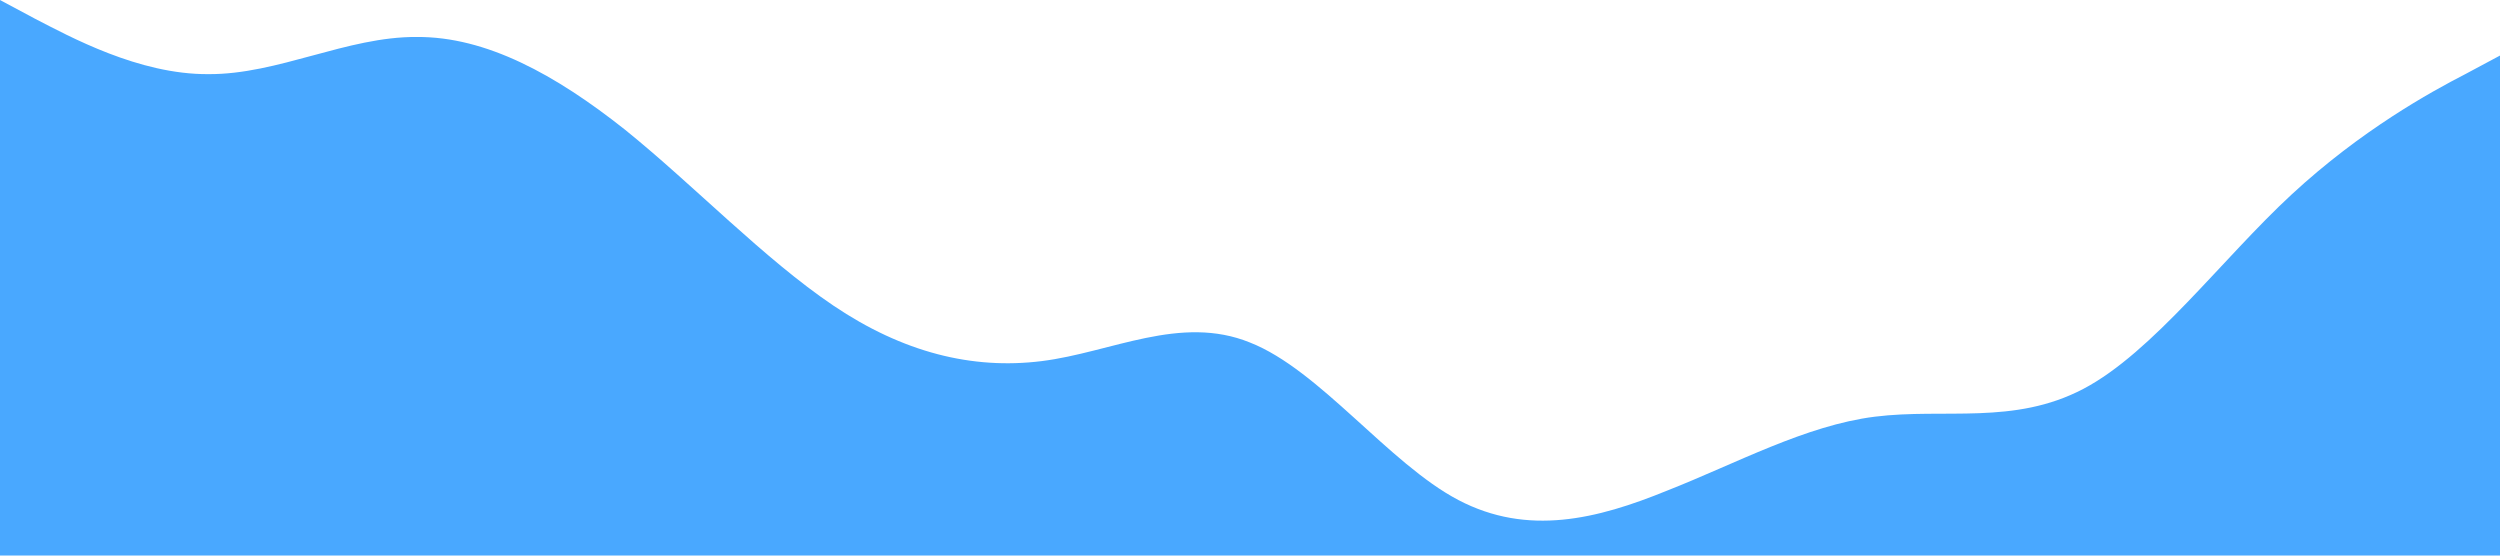 <svg xmlns="http://www.w3.org/2000/svg" viewBox="0 0 1440 320">
  <path fill="#49A8FF" fill-opacity="1" d="M0,0L20,10.7C40,21,80,43,120,42.7C160,43,200,21,240,21.3C280,21,320,43,360,74.7C400,107,440,149,480,176C520,203,560,213,600,208C640,203,680,181,720,197.3C760,213,800,267,840,288C880,309,920,299,960,282.7C1000,267,1040,245,1080,240C1120,235,1160,245,1200,224C1240,203,1280,149,1320,112C1360,75,1400,53,1420,42.7L1440,32L1440,320L1420,320C1400,320,1360,320,1320,320C1280,320,1240,320,1200,320C1160,320,1120,320,1080,320C1040,320,1000,320,960,320C920,320,880,320,840,320C800,320,760,320,720,320C680,320,640,320,600,320C560,320,520,320,480,320C440,320,400,320,360,320C320,320,280,320,240,320C200,320,160,320,120,320C80,320,40,320,20,320L0,320Z"></path>
</svg>